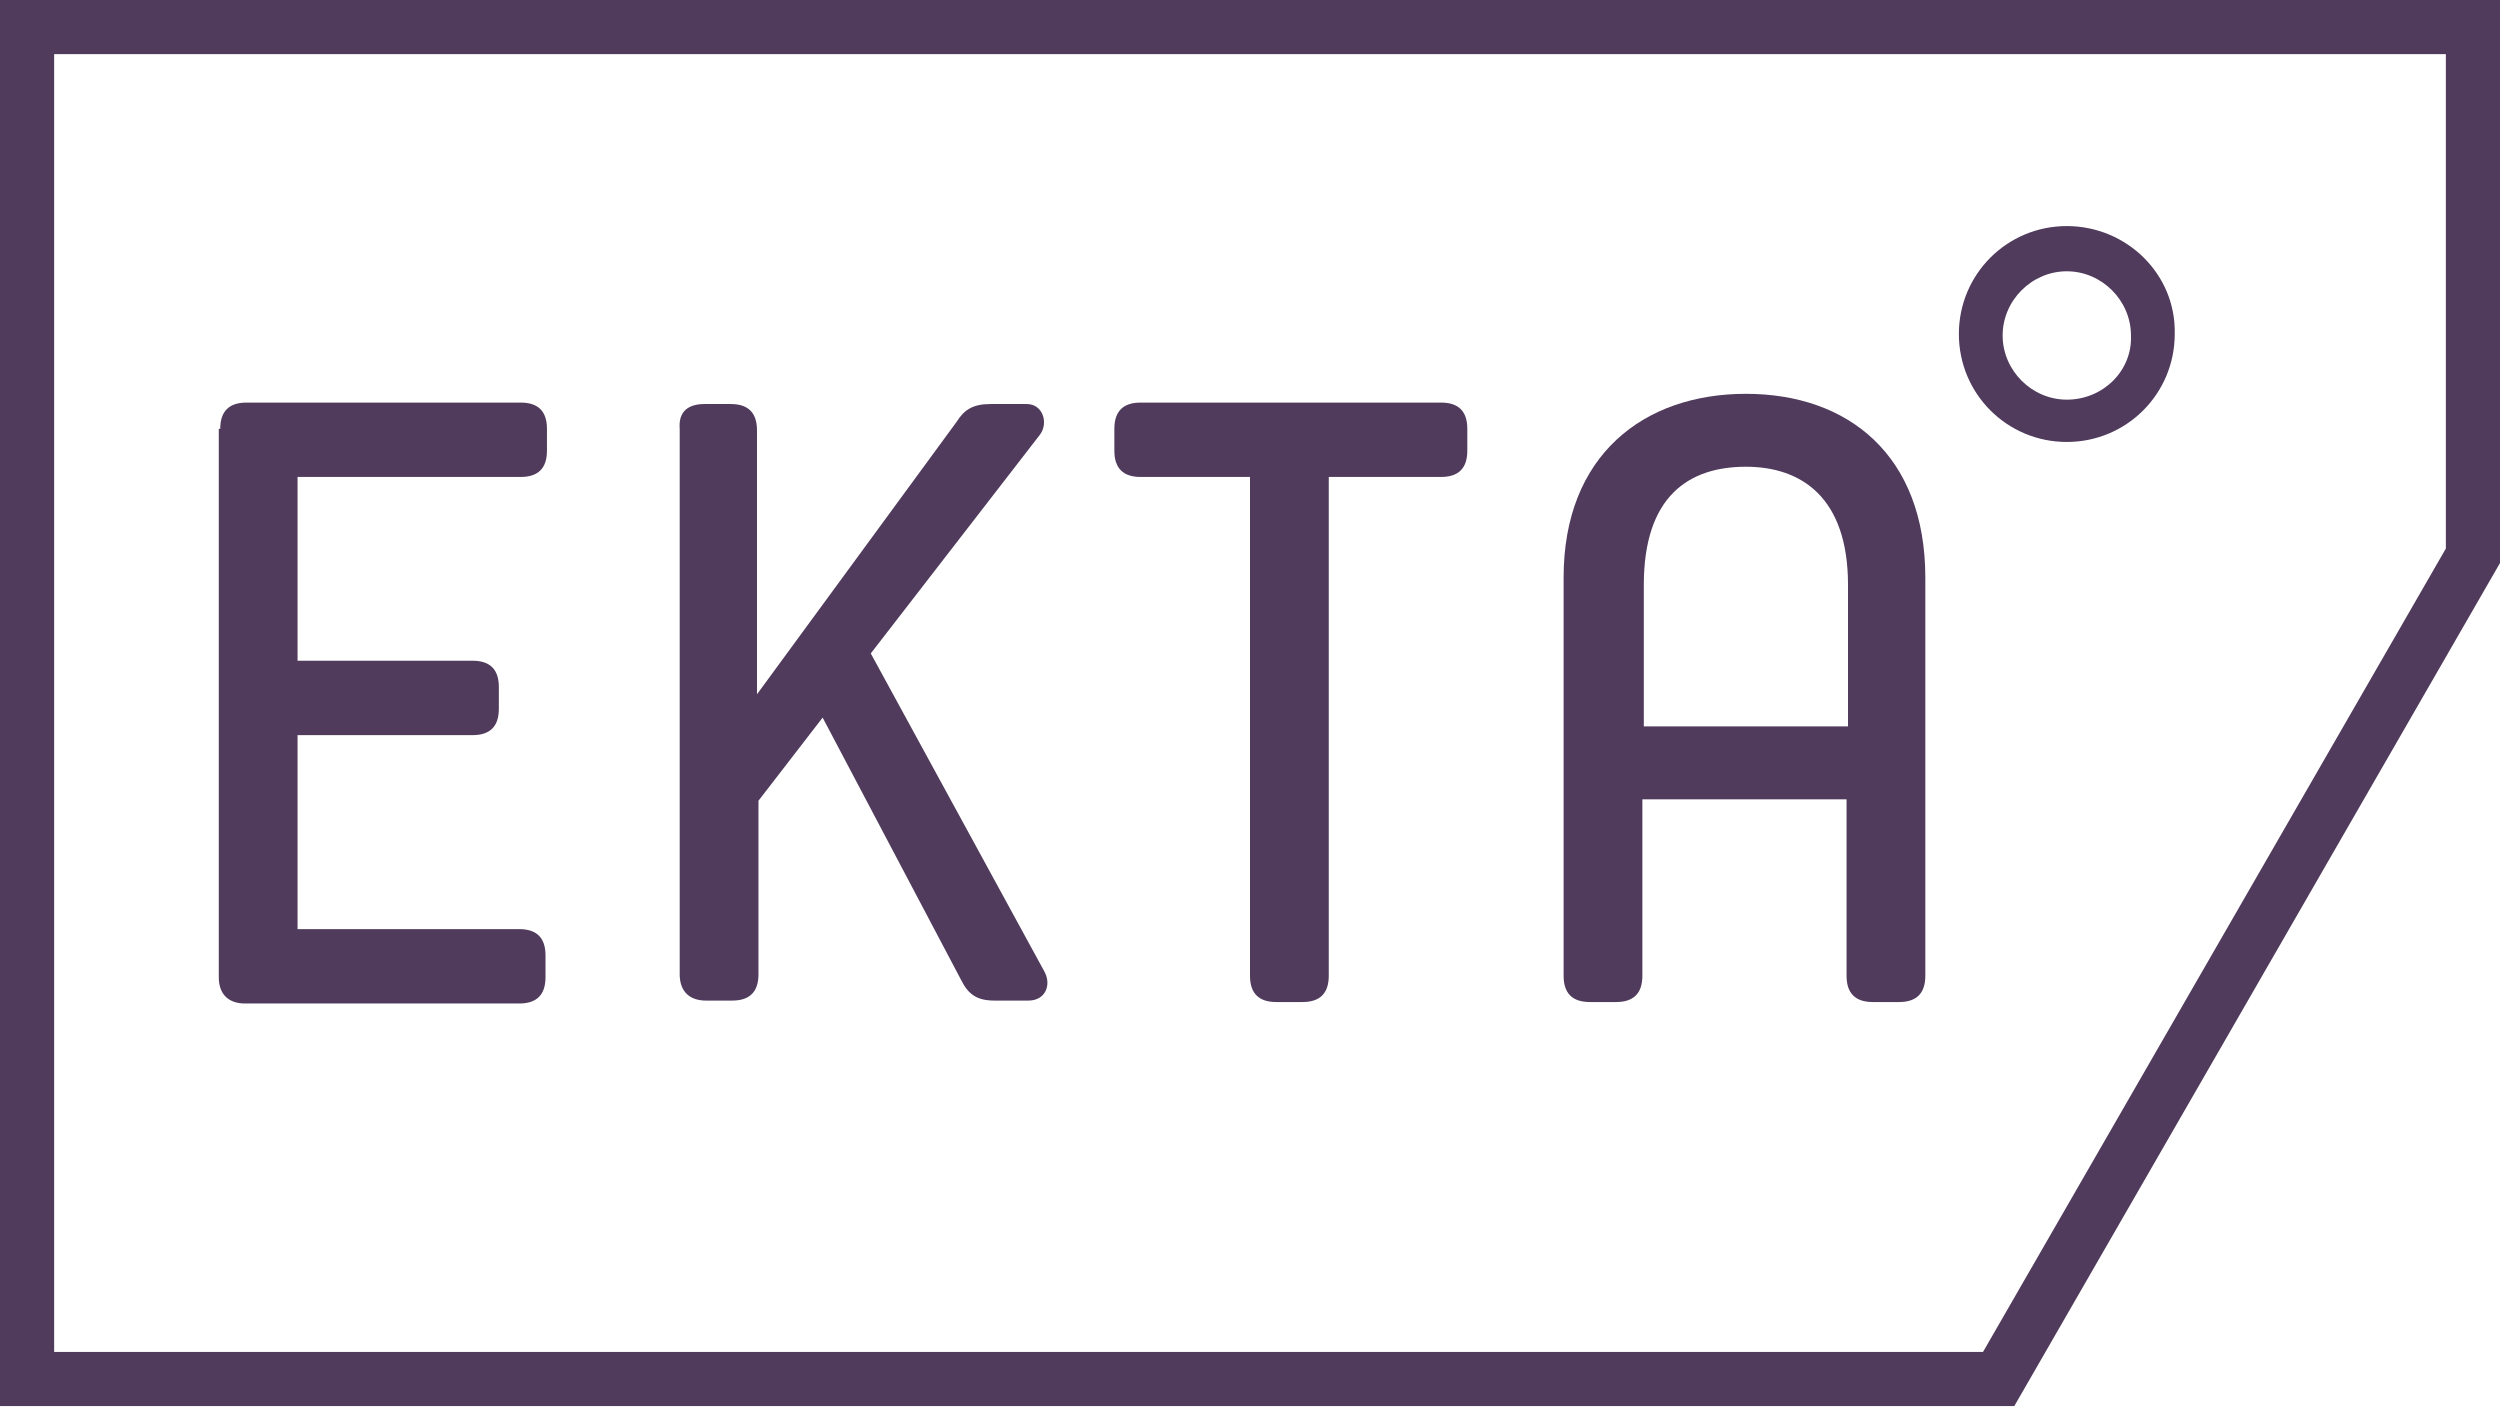 <svg width="93" height="53" viewBox="0 0 93 53" fill="none" xmlns="http://www.w3.org/2000/svg">
<path d="M1.007 1.007H91.993V20.675L74.35 51.299H1.007V1.007Z" stroke="#503B5C" stroke-width="2.014"/>
<path d="M8.193 15.952C8.193 15.301 8.519 14.976 9.17 14.976H19.37C20.022 14.976 20.347 15.301 20.347 15.952V16.766C20.347 17.417 20.022 17.743 19.37 17.743H11.069V24.579H17.58C18.231 24.579 18.557 24.905 18.557 25.556V26.37C18.557 27.021 18.231 27.347 17.58 27.347H11.069V34.563H19.316C19.967 34.563 20.293 34.889 20.293 35.54V36.354C20.293 37.005 19.967 37.33 19.316 37.33H9.116C8.519 37.33 8.139 37.005 8.139 36.354V15.952H8.193Z" fill="#503B5C"/>
<path d="M26.207 15.03H27.184C27.835 15.03 28.16 15.355 28.16 16.006V25.827L35.594 15.681C35.865 15.247 36.191 15.03 36.842 15.03H38.198C38.795 15.03 39.012 15.735 38.687 16.169L32.393 24.308L38.849 36.137C39.121 36.625 38.904 37.222 38.253 37.222H37.005C36.353 37.222 36.028 37.005 35.757 36.462L30.602 26.695L28.215 29.788V36.245C28.215 36.896 27.889 37.222 27.238 37.222H26.261C25.665 37.222 25.285 36.896 25.285 36.245V15.952C25.23 15.301 25.61 15.03 26.207 15.03Z" fill="#503B5C"/>
<path d="M46.554 17.743H42.431C41.779 17.743 41.454 17.417 41.454 16.766V15.952C41.454 15.301 41.779 14.976 42.431 14.976H53.608C54.259 14.976 54.584 15.301 54.584 15.952V16.766C54.584 17.417 54.259 17.743 53.608 17.743H49.43V36.299C49.43 36.95 49.104 37.276 48.453 37.276H47.477C46.825 37.276 46.5 36.95 46.5 36.299V17.743H46.554Z" fill="#503B5C"/>
<path d="M58.166 21.487C58.166 16.929 61.15 14.65 64.948 14.65C68.746 14.65 71.622 16.929 71.622 21.487V36.299C71.622 36.95 71.296 37.276 70.645 37.276H69.669C69.018 37.276 68.692 36.95 68.692 36.299V29.734H61.096V36.299C61.096 36.95 60.77 37.276 60.119 37.276H59.142C58.491 37.276 58.166 36.95 58.166 36.299V21.487ZM61.15 27.021H68.746V21.758C68.746 18.502 67.01 17.363 64.948 17.363C62.832 17.363 61.15 18.448 61.15 21.758V27.021Z" fill="#503B5C"/>
<path d="M76.885 8.41C74.66 8.41 72.87 10.201 72.87 12.425C72.87 14.65 74.66 16.441 76.885 16.441C79.11 16.441 80.9 14.65 80.9 12.425C80.954 10.201 79.11 8.41 76.885 8.41ZM76.885 14.867C75.583 14.867 74.498 13.782 74.498 12.48C74.498 11.177 75.583 10.092 76.885 10.092C78.187 10.092 79.272 11.177 79.272 12.48C79.327 13.782 78.242 14.867 76.885 14.867Z" fill="#503B5C"/>
</svg>
